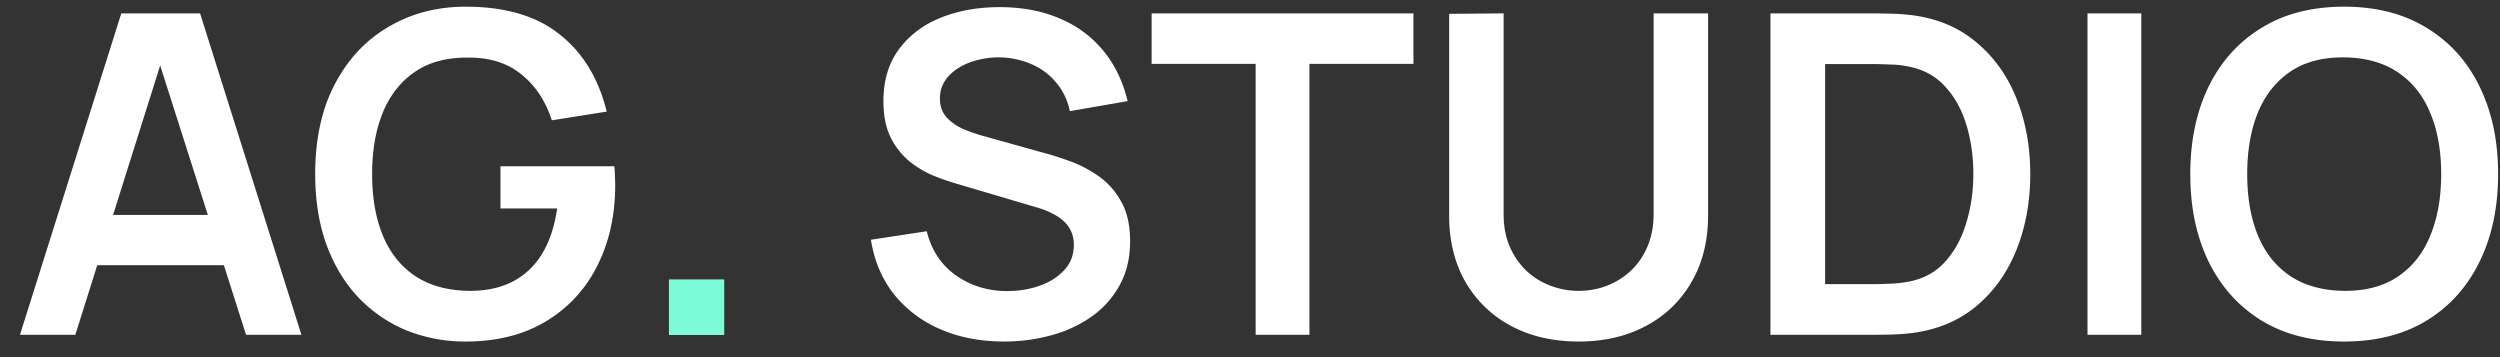 <svg xmlns="http://www.w3.org/2000/svg" width="112" height="16" fill="none"><rect width="100%" height="100%" fill="#333333" stroke="none"/><path fill="#fff" d="M.894 15 5.434.6h3.53l4.54 14.4h-2.48L6.904 2.08h.54L3.374 15H.894zm2.53-3.12V9.63h7.56v2.25h-7.56zm17.437 3.42a7.04 7.04 0 0 1-2.63-.49 6.282 6.282 0 0 1-2.15-1.46c-.613-.64-1.093-1.423-1.44-2.35-.346-.934-.52-2-.52-3.2 0-1.574.294-2.917.88-4.03.587-1.12 1.39-1.977 2.41-2.57 1.02-.6 2.17-.9 3.45-.9 1.774 0 3.177.413 4.21 1.24 1.04.82 1.744 1.973 2.11 3.46l-2.46.39c-.273-.854-.72-1.534-1.34-2.04-.62-.514-1.41-.77-2.37-.77-.966-.014-1.77.196-2.41.63-.64.433-1.123 1.043-1.45 1.83-.32.786-.48 1.706-.48 2.76 0 1.053.16 1.97.48 2.75.32.773.8 1.377 1.44 1.81.647.433 1.454.657 2.42.67.727.007 1.364-.123 1.91-.39a3.338 3.338 0 0 0 1.34-1.23c.347-.553.58-1.244.7-2.07h-2.54V7.45h5.1a5 5 0 0 1 .03.47c.007.206.01.33.01.37 0 1.36-.27 2.57-.81 3.63a5.985 5.985 0 0 1-2.3 2.48c-1 .6-2.196.9-3.59.9zm9.109-.3v-2.47h2.47V15h-2.47zm15.008.3c-1.053 0-2.003-.184-2.85-.55a5.383 5.383 0 0 1-2.08-1.57c-.54-.687-.883-1.5-1.03-2.44l2.5-.38c.213.853.65 1.513 1.31 1.98.667.466 1.433.7 2.3.7.513 0 .997-.08 1.45-.24.453-.16.82-.394 1.1-.7.287-.307.43-.684.43-1.13 0-.2-.033-.384-.1-.55a1.31 1.31 0 0 0-.3-.46 1.858 1.858 0 0 0-.5-.36c-.2-.114-.433-.21-.7-.29l-3.72-1.1c-.32-.094-.667-.217-1.04-.37a4.48 4.48 0 0 1-1.05-.65 3.343 3.343 0 0 1-.81-1.06c-.207-.434-.31-.967-.31-1.6 0-.927.233-1.704.7-2.33.473-.634 1.107-1.107 1.9-1.42.8-.314 1.687-.467 2.66-.46.987.006 1.867.176 2.64.51.773.326 1.42.803 1.94 1.43.52.626.887 1.383 1.1 2.27l-2.59.45a2.813 2.813 0 0 0-.62-1.29c-.3-.36-.67-.634-1.11-.82a3.736 3.736 0 0 0-2.73-.08c-.407.146-.737.36-.99.64-.247.28-.37.606-.37.98 0 .353.107.643.32.87.213.22.477.396.79.53.32.126.643.233.97.32l2.58.72c.353.093.75.22 1.19.38.44.16.863.383 1.27.67.407.286.74.663 1 1.13.267.466.4 1.06.4 1.78 0 .746-.157 1.403-.47 1.97a4.126 4.126 0 0 1-1.25 1.4 5.718 5.718 0 0 1-1.81.84 7.9 7.9 0 0 1-2.12.28zm11.275-.3V2.86h-4.66V.6h11.73v2.26h-4.66V15h-2.41zm14.469.3c-1.147 0-2.157-.234-3.03-.7a5.132 5.132 0 0 1-2.04-1.97c-.487-.847-.73-1.84-.73-2.98V.62l2.44-.02v8.99c0 .54.09 1.023.27 1.45.186.427.436.79.75 1.09.313.293.673.516 1.08.67.406.153.826.23 1.26.23.446 0 .87-.077 1.27-.23a3.37 3.37 0 0 0 1.08-.68c.313-.3.56-.663.74-1.09.18-.427.27-.907.27-1.44V.6h2.44v9.05c0 1.14-.247 2.133-.74 2.98a5.049 5.049 0 0 1-2.04 1.97c-.867.466-1.874.7-3.02.7zm8.594-.3V.6h4.59c.12 0 .357.003.71.01.36.006.707.03 1.04.07 1.14.146 2.103.553 2.89 1.22.793.66 1.393 1.503 1.8 2.53.407 1.026.61 2.15.61 3.37 0 1.22-.203 2.343-.61 3.37-.407 1.027-1.007 1.873-1.8 2.54-.787.66-1.75 1.063-2.89 1.21-.327.04-.67.063-1.03.07-.36.006-.6.01-.72.01h-4.59zm2.45-2.27h2.14c.2 0 .453-.007.76-.02a5.84 5.84 0 0 0 .83-.09c.68-.127 1.233-.43 1.66-.91.427-.48.74-1.064.94-1.75.207-.687.31-1.407.31-2.16 0-.78-.103-1.514-.31-2.2-.207-.687-.527-1.264-.96-1.73-.427-.467-.973-.764-1.64-.89a4.273 4.273 0 0 0-.83-.09 18.11 18.11 0 0 0-.76-.02h-2.14v9.86zM93.52 15V.6h2.41V15h-2.41zm11.495.3c-1.44 0-2.673-.314-3.7-.94-1.026-.633-1.816-1.513-2.37-2.64-.546-1.127-.82-2.434-.82-3.92 0-1.487.274-2.794.82-3.92.554-1.127 1.344-2.004 2.37-2.63 1.027-.634 2.26-.95 3.7-.95 1.44 0 2.674.316 3.7.95 1.034.626 1.824 1.503 2.37 2.63.554 1.126.83 2.433.83 3.92 0 1.486-.276 2.793-.83 3.92-.546 1.127-1.336 2.006-2.37 2.64-1.026.627-2.26.94-3.7.94zm0-2.27c.967.007 1.77-.207 2.41-.64.647-.434 1.13-1.043 1.45-1.83.327-.787.49-1.707.49-2.76 0-1.054-.163-1.967-.49-2.74-.32-.78-.803-1.387-1.45-1.82-.64-.434-1.443-.657-2.41-.67-.966-.007-1.77.206-2.41.64-.64.433-1.123 1.043-1.45 1.83-.32.786-.48 1.706-.48 2.76 0 1.053.16 1.97.48 2.75.32.773.8 1.377 1.44 1.81.647.433 1.454.657 2.42.67z"/><path fill="#7DFCD8" d="M29.97 15v-2.47h2.47V15h-2.47z"/></svg>